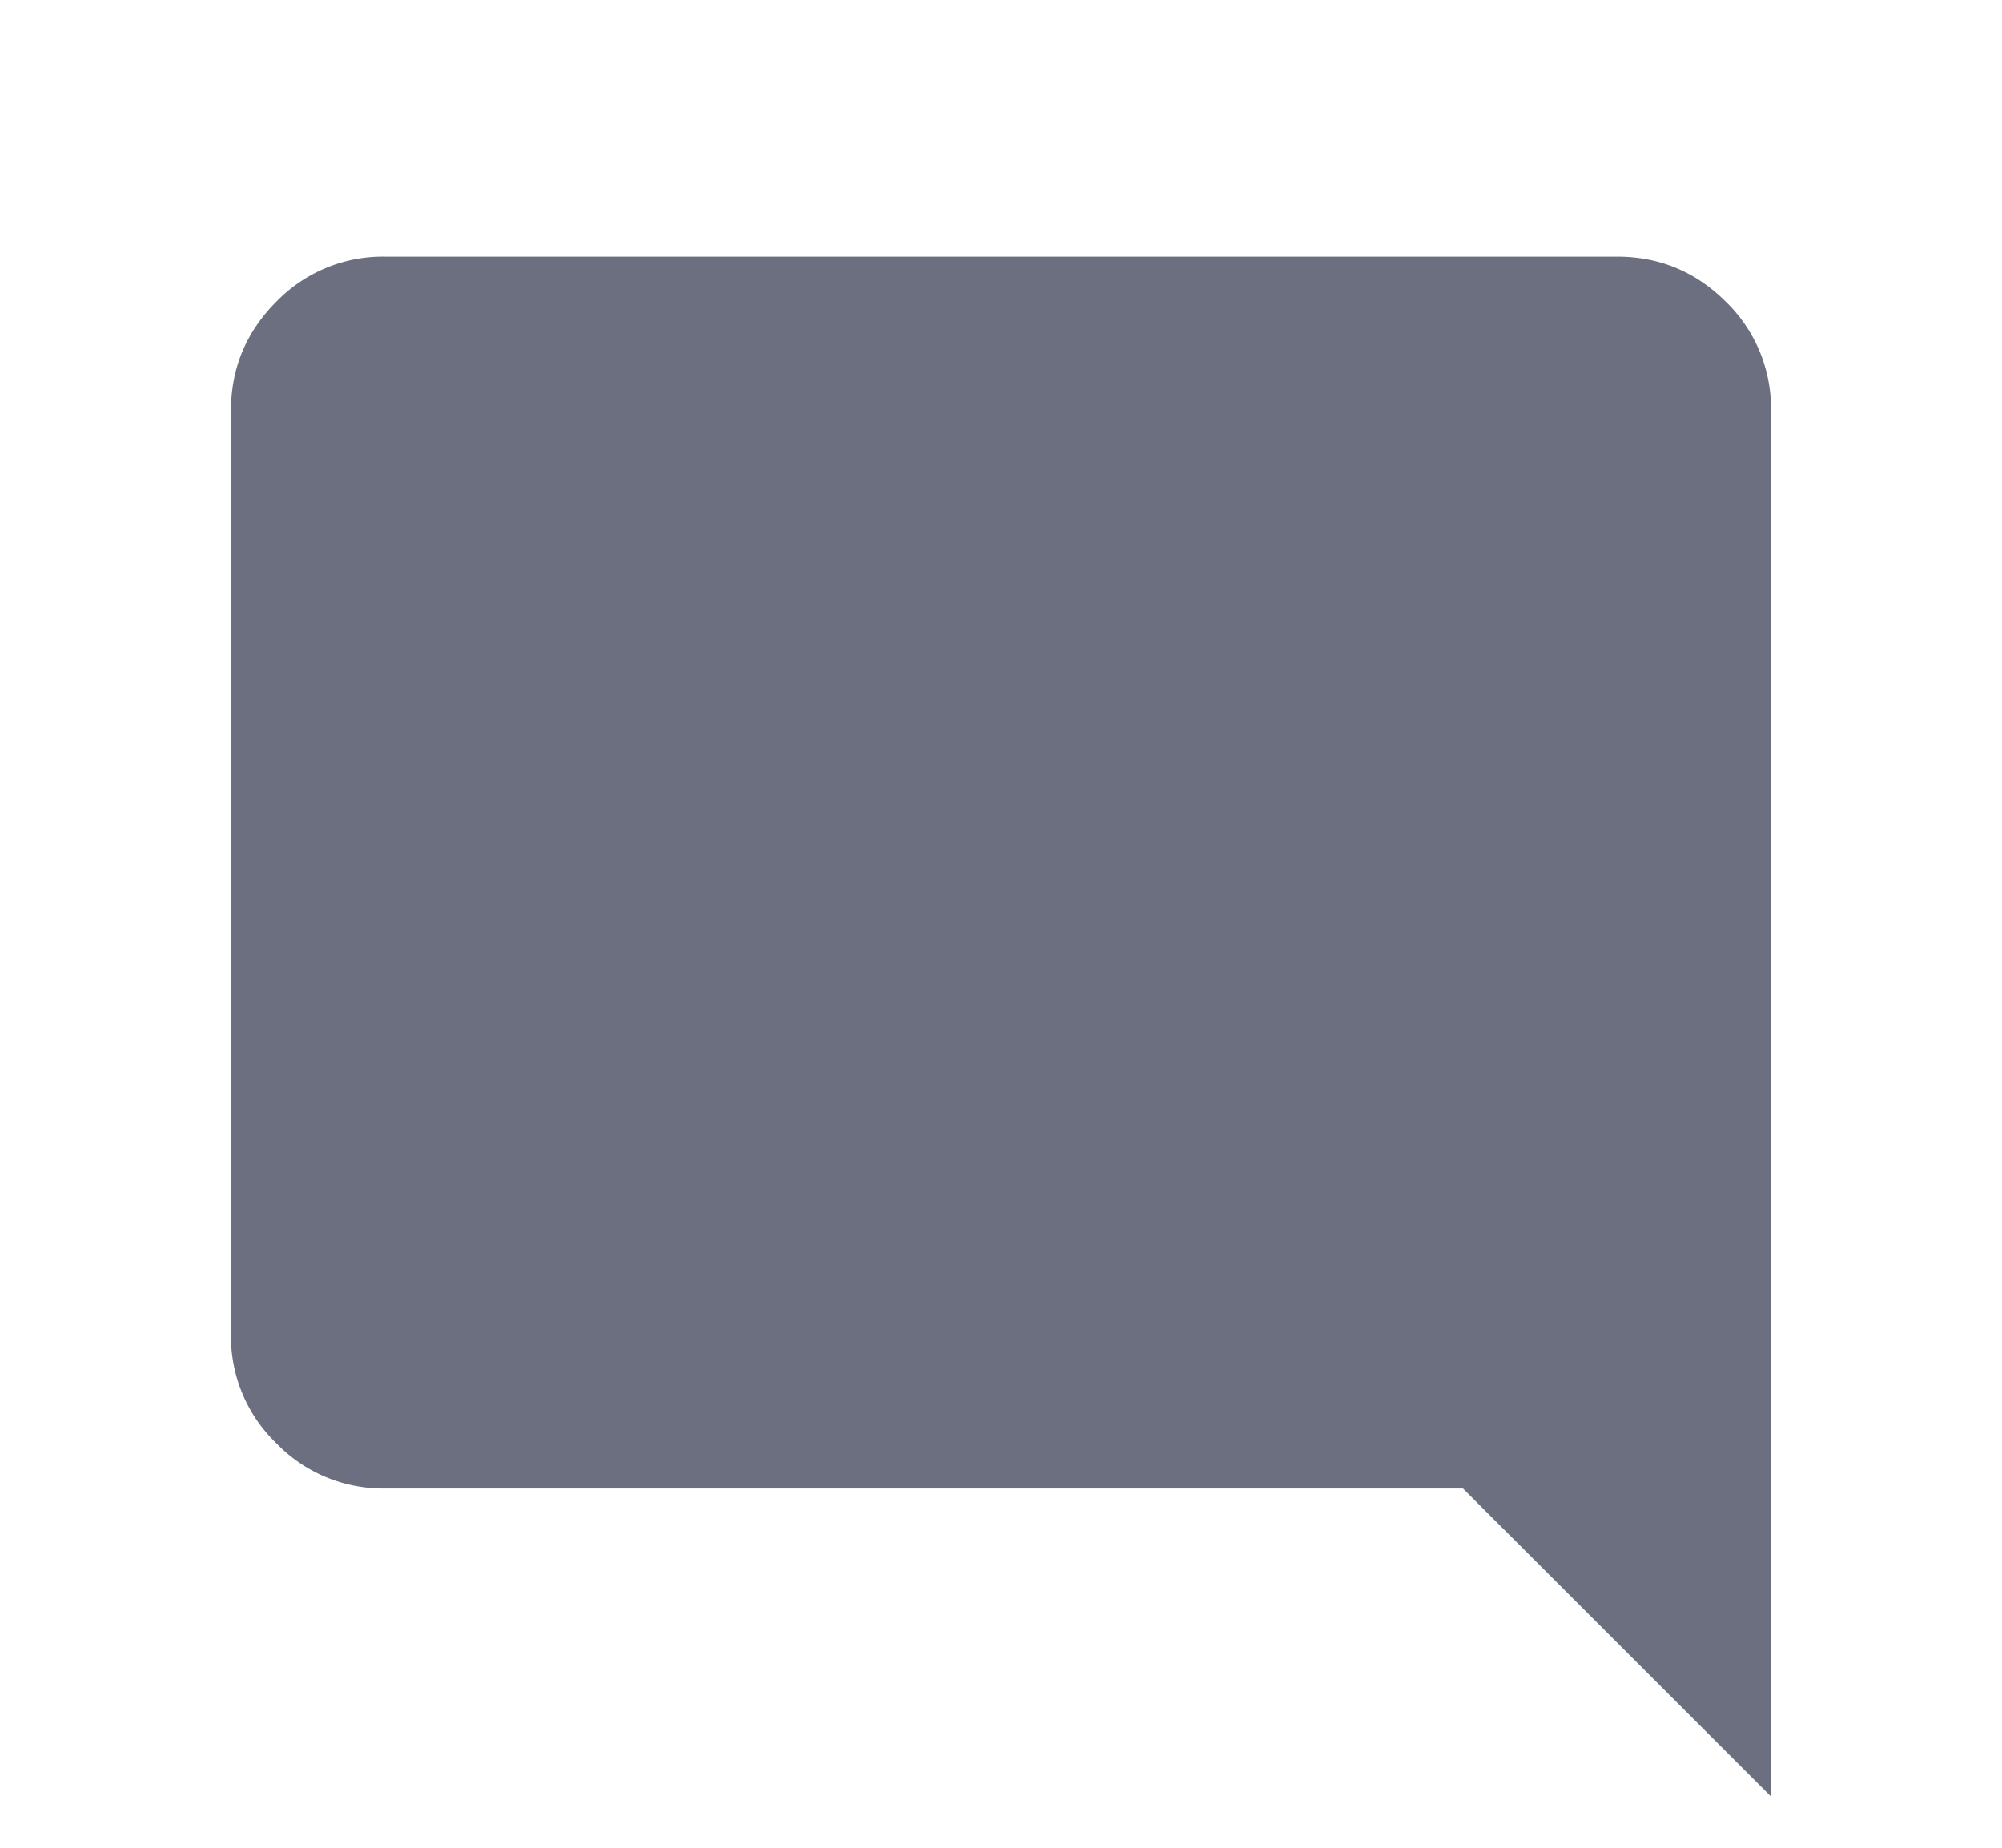 <svg xmlns="http://www.w3.org/2000/svg" width="13" height="12" fill="none" viewBox="0 0 13 12">
  <path fill="#6C6F80" d="m11.5 11.667-2-2h-7a.963.963 0 0 1-.706-.294.963.963 0 0 1-.294-.706v-6c0-.275.098-.51.294-.707a.963.963 0 0 1 .706-.293h8c.275 0 .51.097.707.293a.964.964 0 0 1 .293.707v9Z"/>
</svg>
